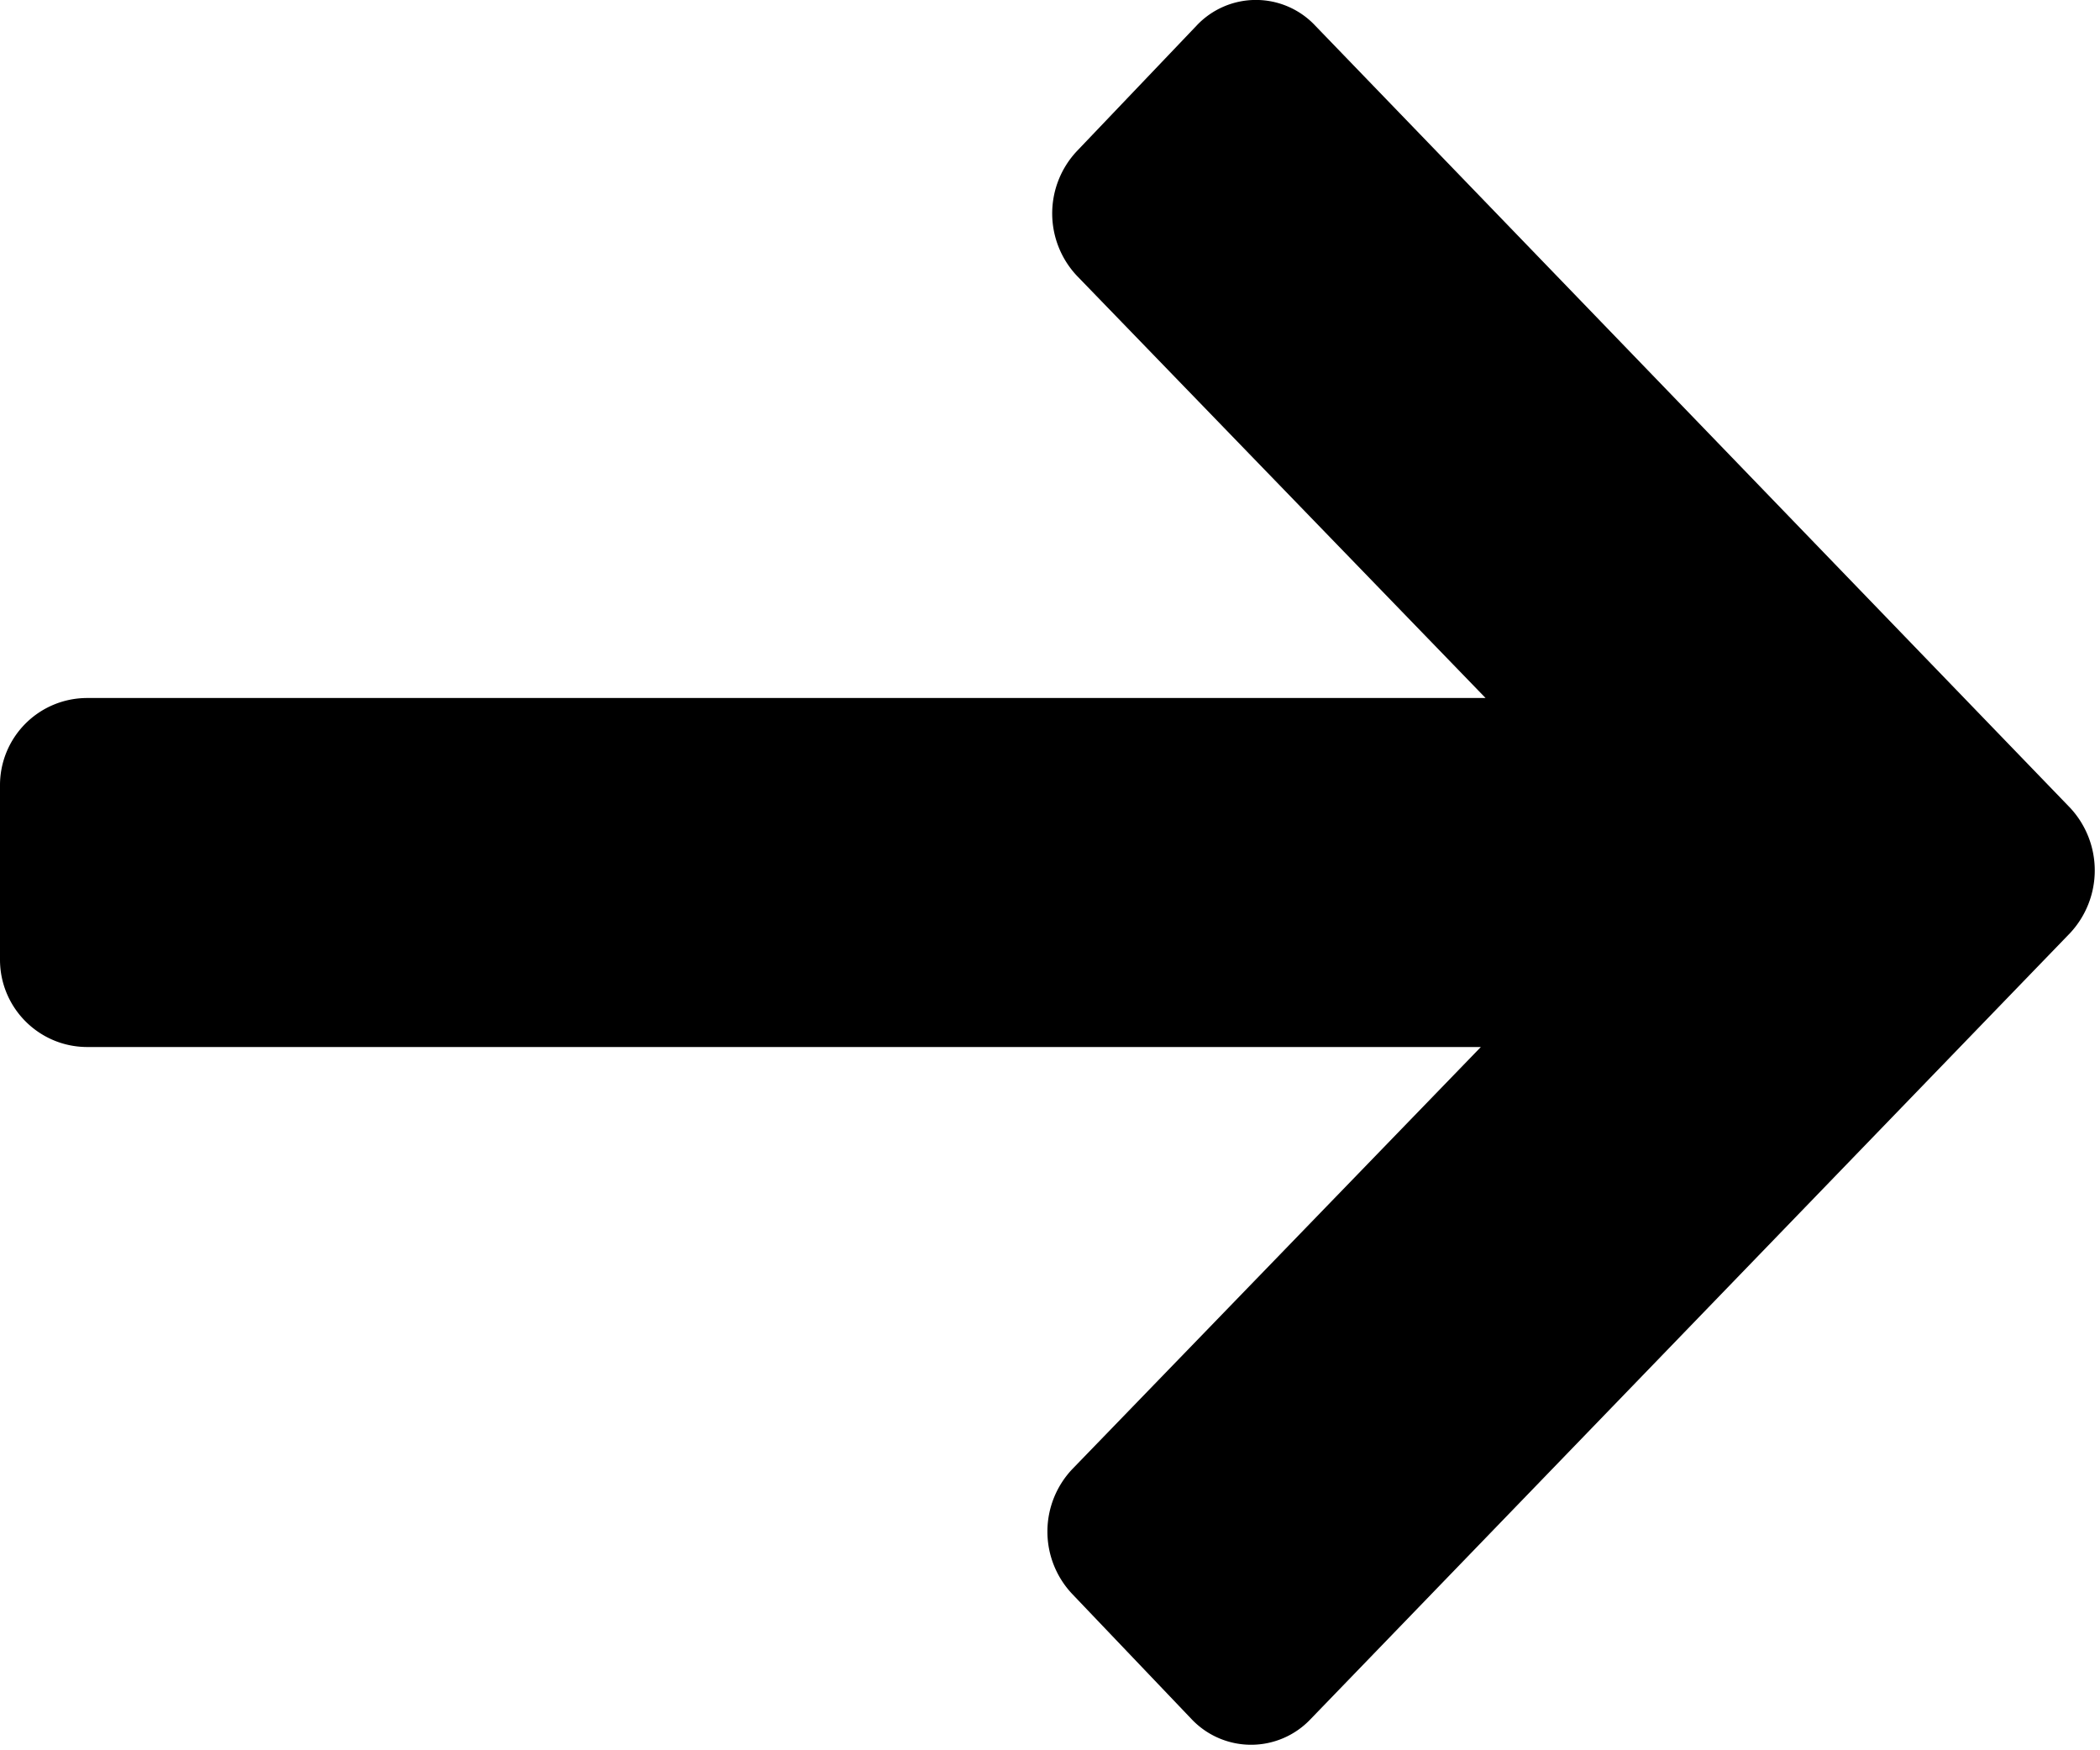 <svg xmlns="http://www.w3.org/2000/svg" viewBox="0 0 12 10"><path d="M.499 5.982h7.963L6.127 8.394a.519.519 0 0 0 0 .713l.681.714a.468.468 0 0 0 .682 0L11.83 5.33a.525.525 0 0 0 0-.714L7.517.148a.465.465 0 0 0-.681 0l-.682.715a.52.52 0 0 0 0 .713l2.335 2.412H.499A.498.498 0 0 0 0 4.486v.997c0 .275.223.499.499.499z"/></svg>